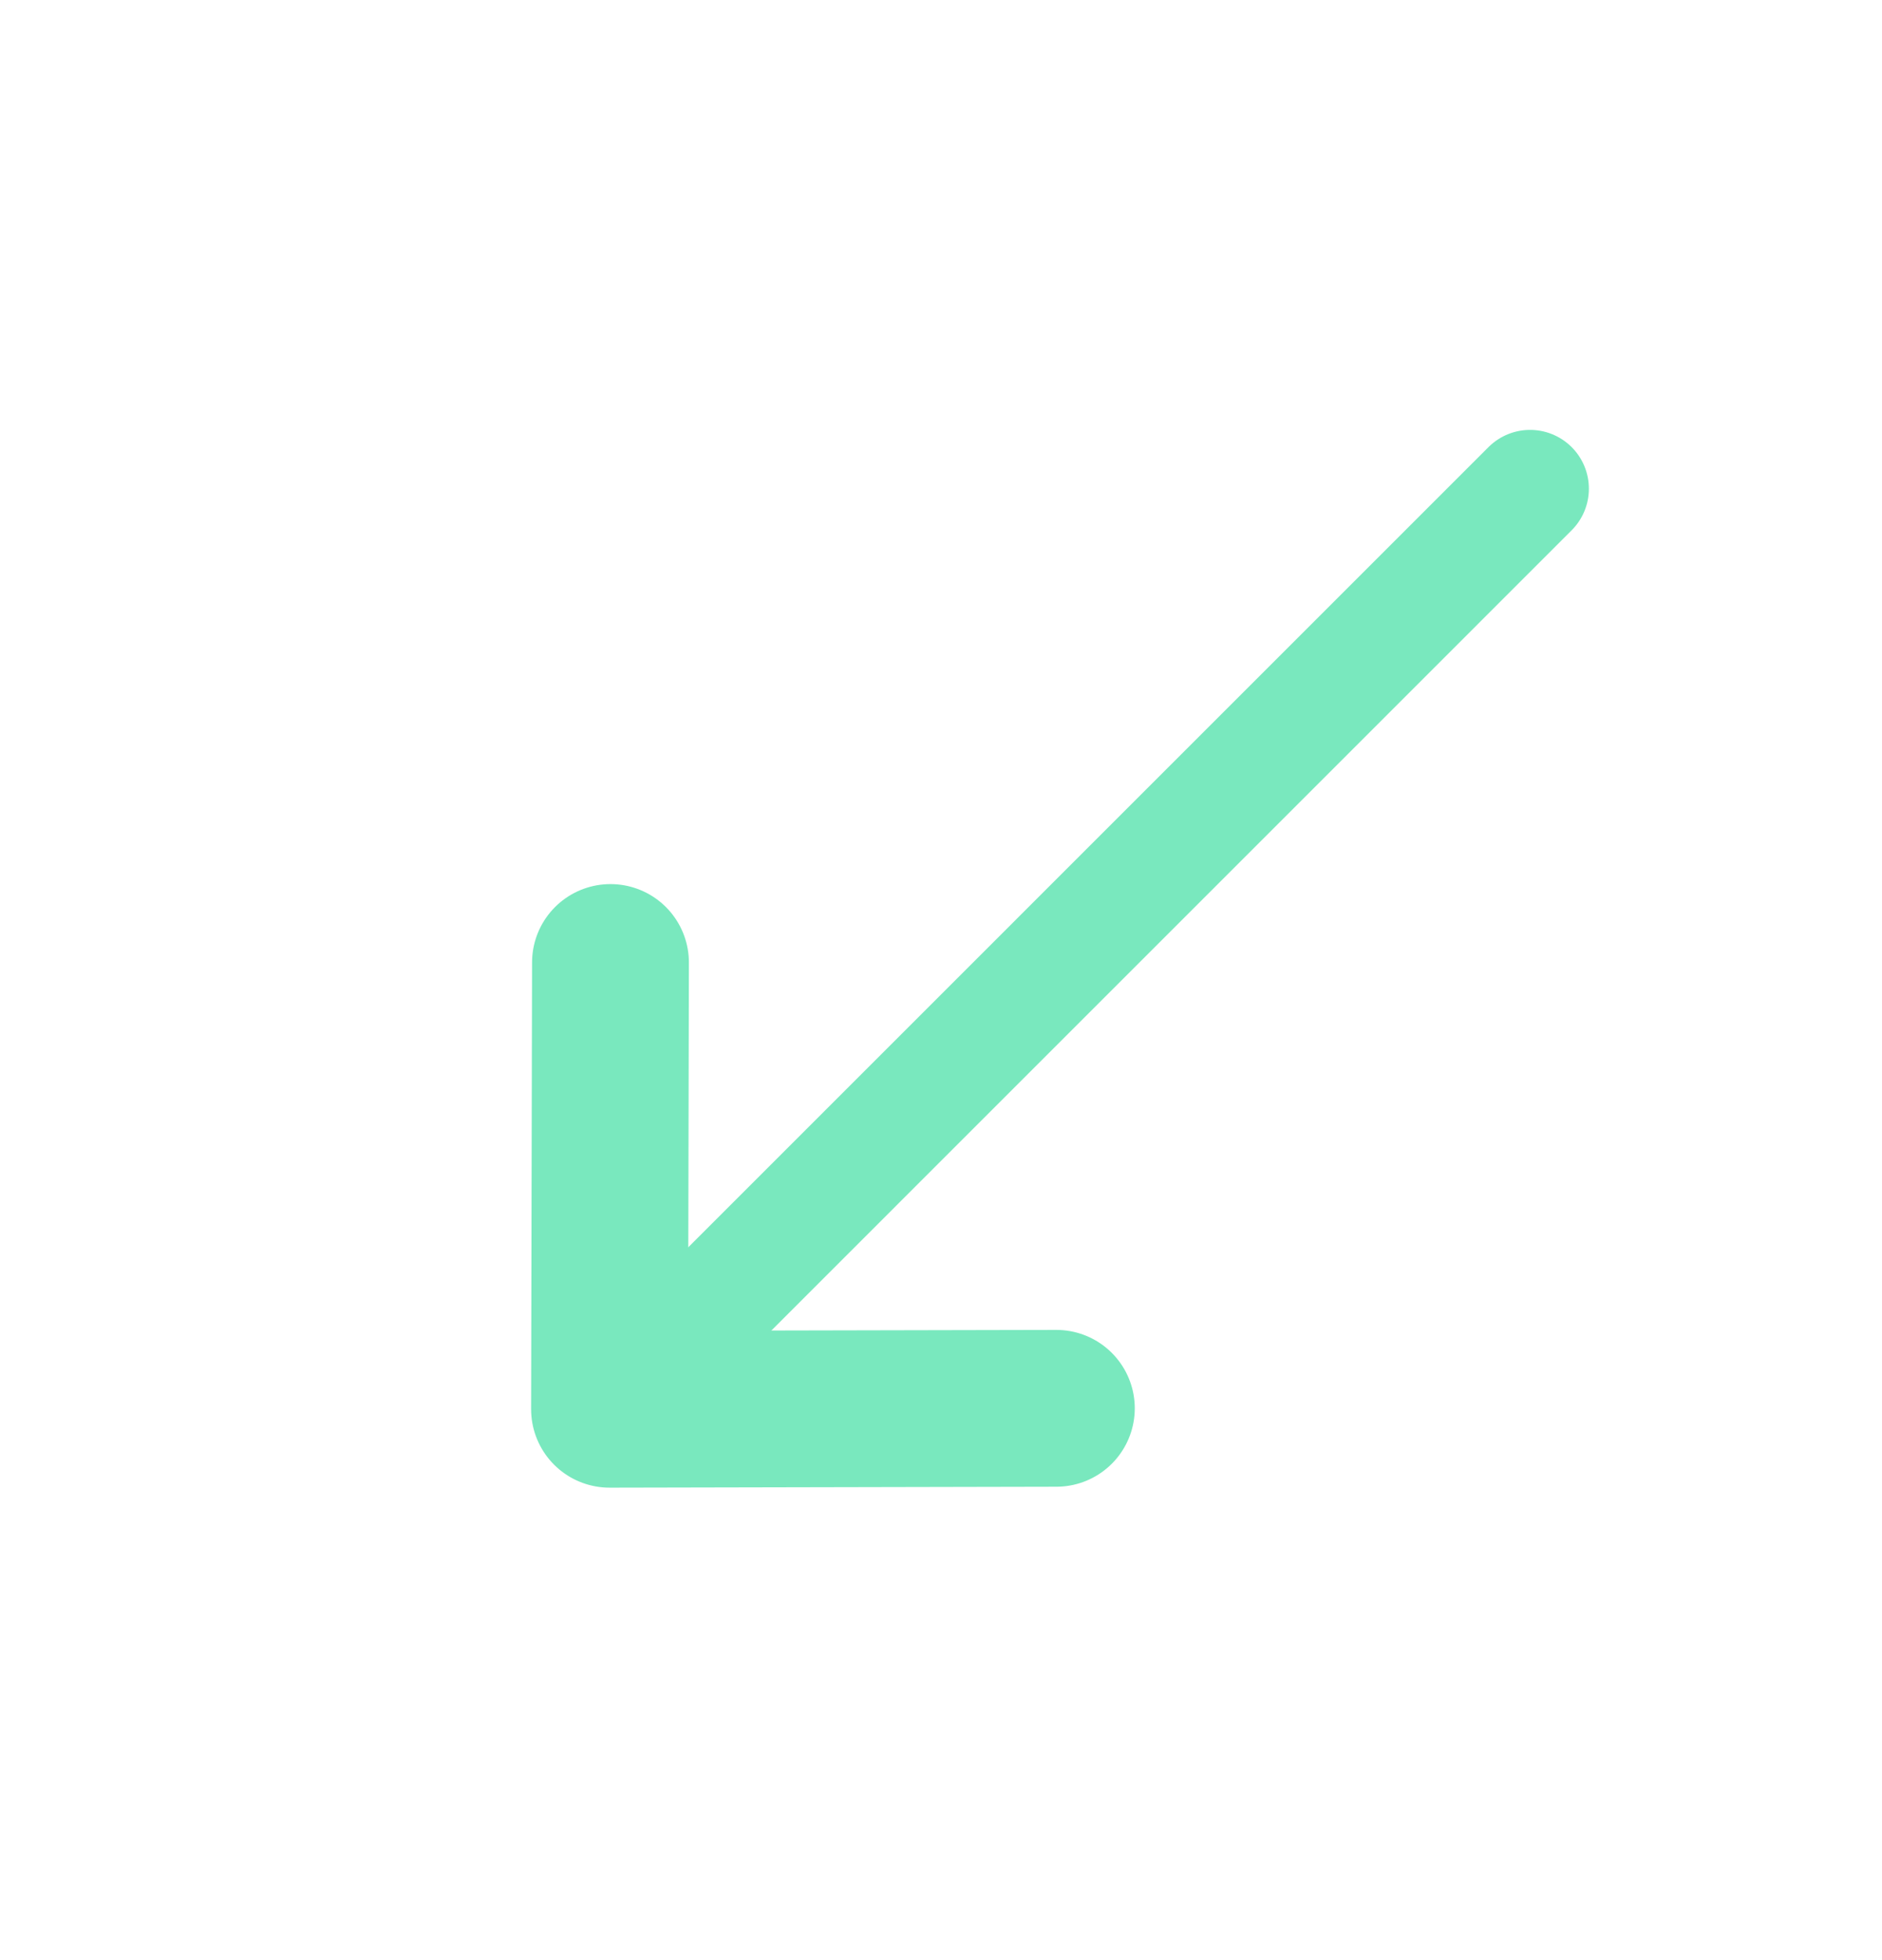 <svg width="24" height="25" viewBox="0 0 24 25" fill="none" xmlns="http://www.w3.org/2000/svg">
<path d="M7.773 17.973L19.512 6.233" stroke="#79E8BE" stroke-width="1.5" stroke-linecap="round" stroke-linejoin="round"/>
<path d="M13.471 17.962L7.773 17.974L7.785 12.276" stroke="#79E8BE" stroke-width="2" stroke-linecap="round" stroke-linejoin="round"/>
</svg>
